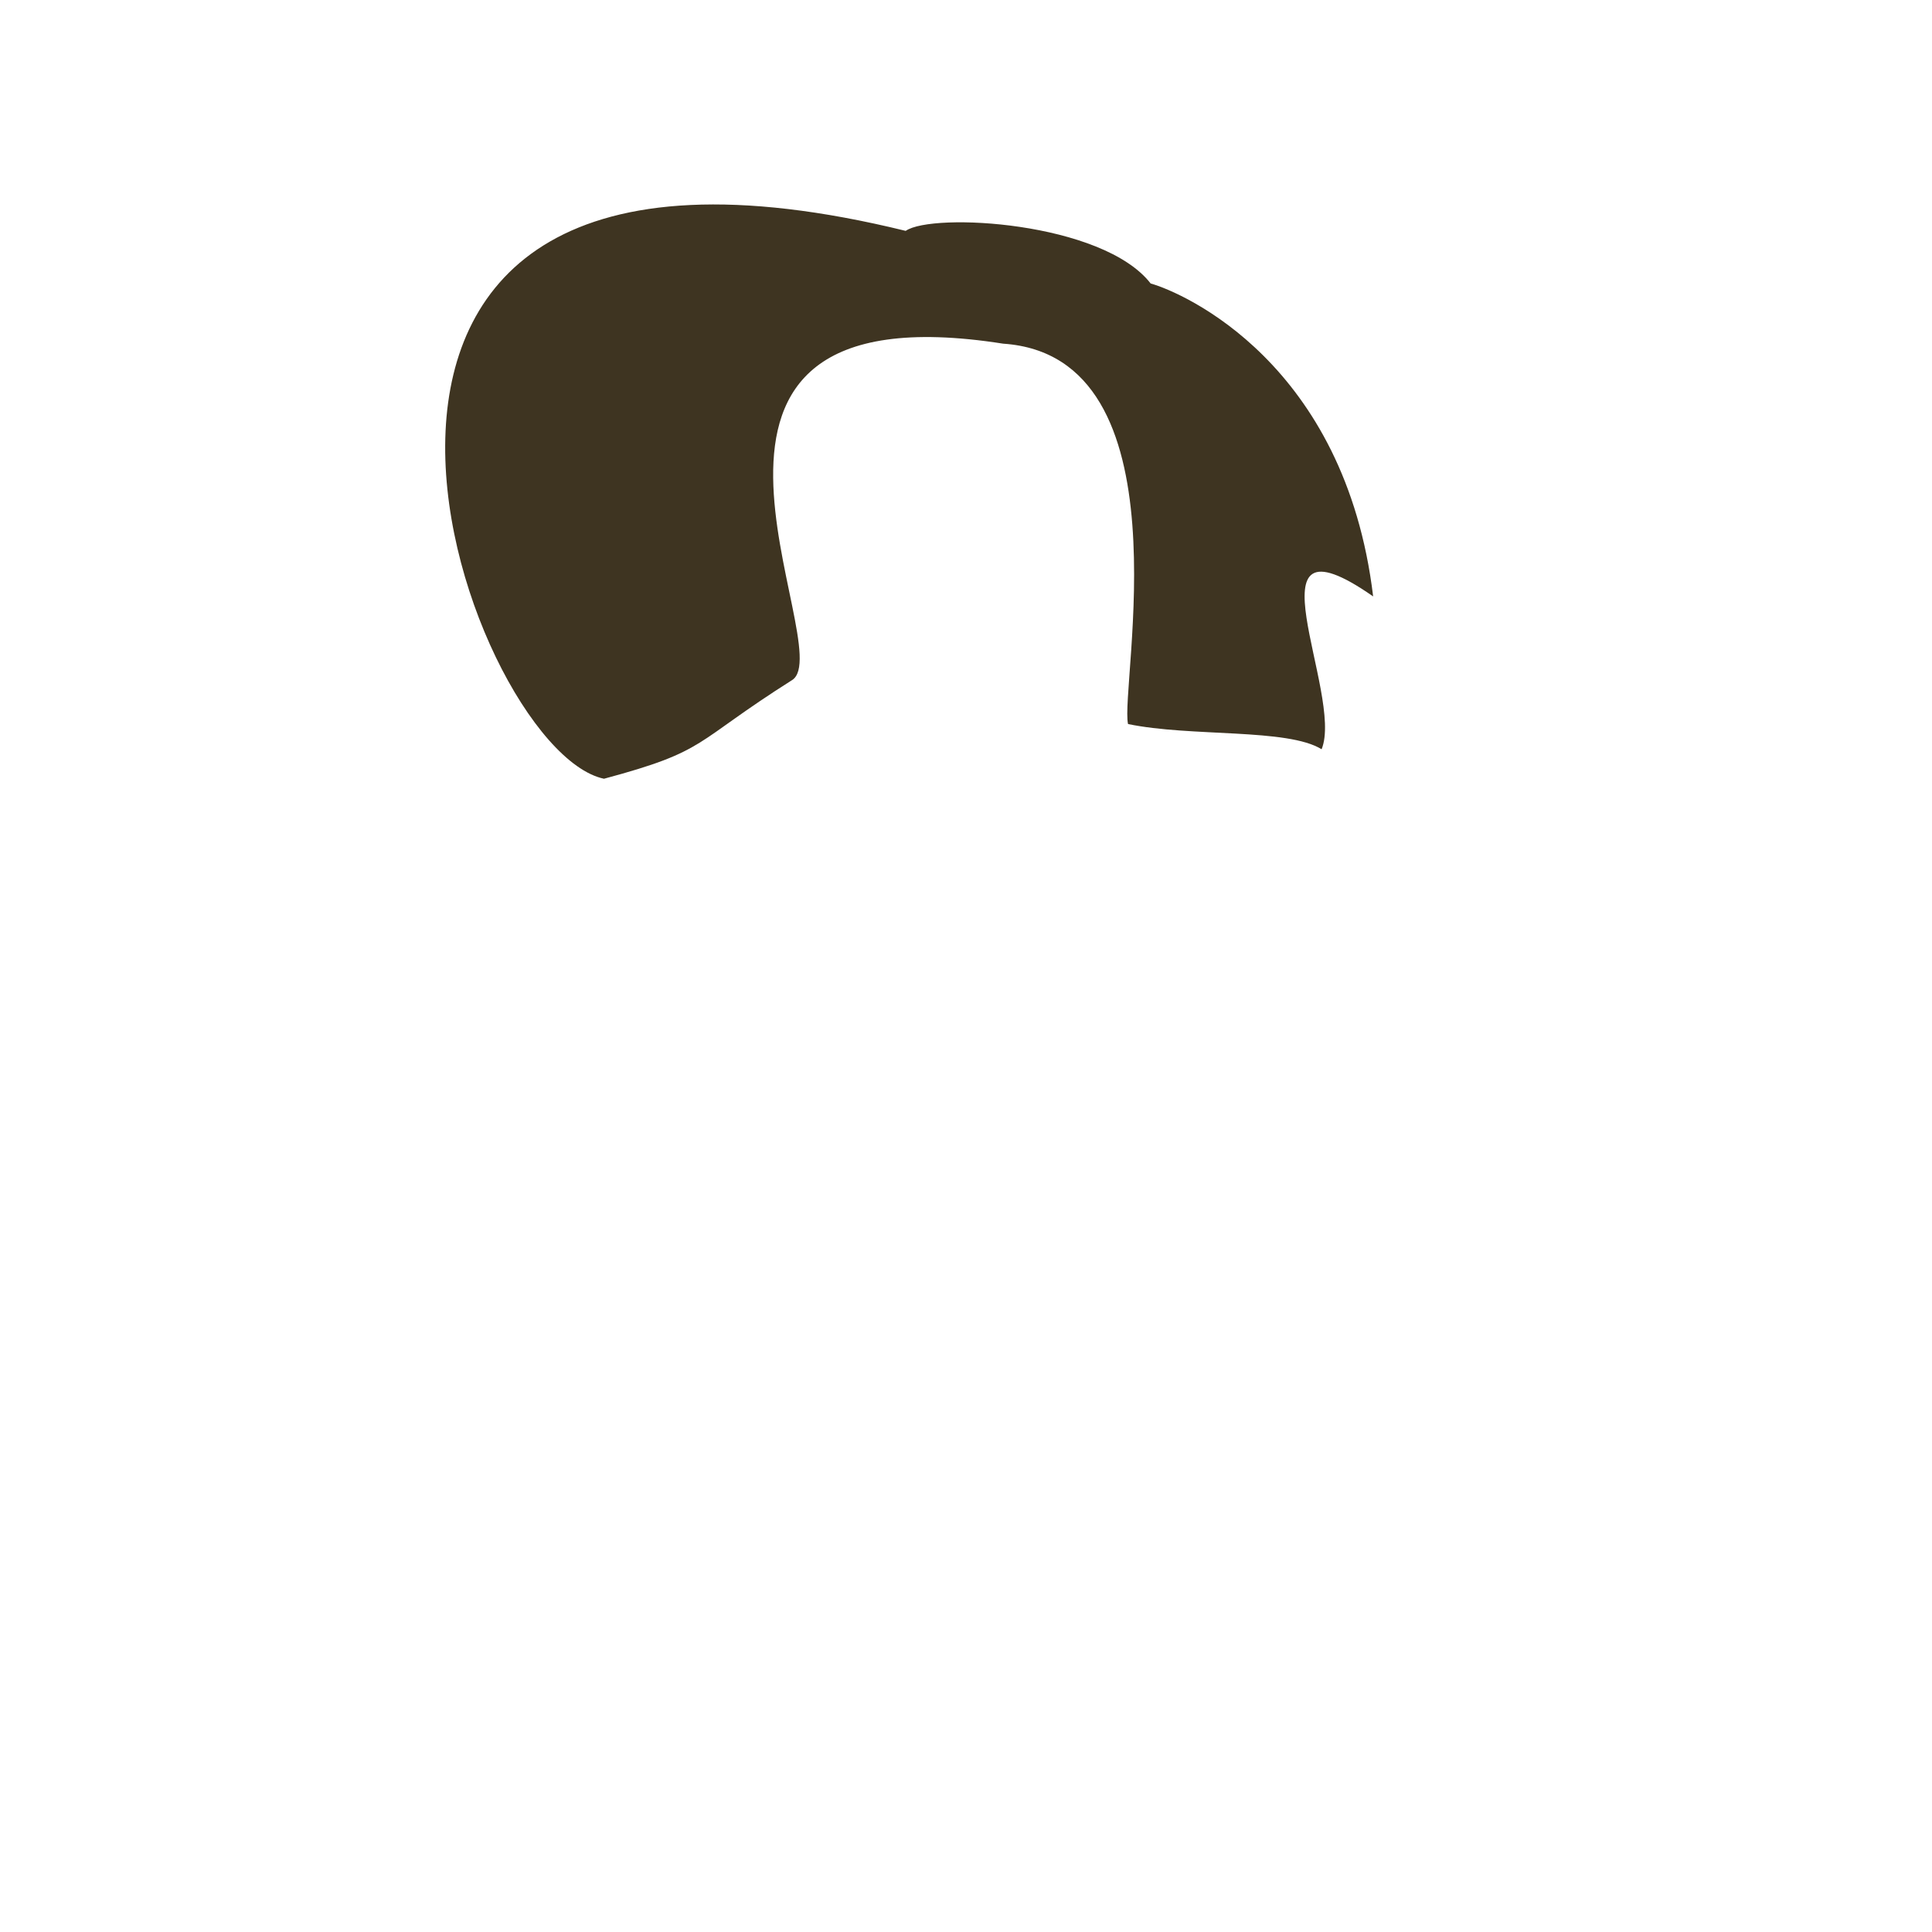 <?xml version="1.0" standalone="no"?>
<!DOCTYPE svg PUBLIC "-//W3C//DTD SVG 20010904//EN" "http://www.w3.org/TR/2001/REC-SVG-20010904/DTD/svg10.dtd">
<!-- Created using Krita: https://krita.org -->
<svg xmlns="http://www.w3.org/2000/svg" 
    xmlns:xlink="http://www.w3.org/1999/xlink"
    xmlns:krita="http://krita.org/namespaces/svg/krita"
    xmlns:sodipodi="http://sodipodi.sourceforge.net/DTD/sodipodi-0.dtd"
    width="512pt"
    height="512pt"
    viewBox="0 0 512 512">
    <style>
        .hair-color {
            color: #3e3421;
        }
    </style>
<defs/>
<path id="shape0" transform="translate(117.978, 54.184)" fill="currentColor" class="hair-color" fill-rule="evenodd" stroke-opacity="0" stroke="#000000" stroke-width="0" stroke-linecap="square" stroke-linejoin="bevel" d="M42.084 152.191C69.831 144.735 65.337 142.879 91.932 126.049C104.941 117.839 46.916 21.014 147.865 36.892C197.244 40.21 178.737 127.752 180.96 137.691C197.599 141.159 223.24 138.764 232.258 144.377C238.291 129.771 210.999 79.524 245.919 103.872C238.497 42.095 195.682 23.403 186.96 20.941C174.176 4.502 129.121 2.07 122.04 6.998C-59.422 -37.491 4.995 144.384 42.084 152.191Z" sodipodi:nodetypes="ccccccccc"/>
</svg>
